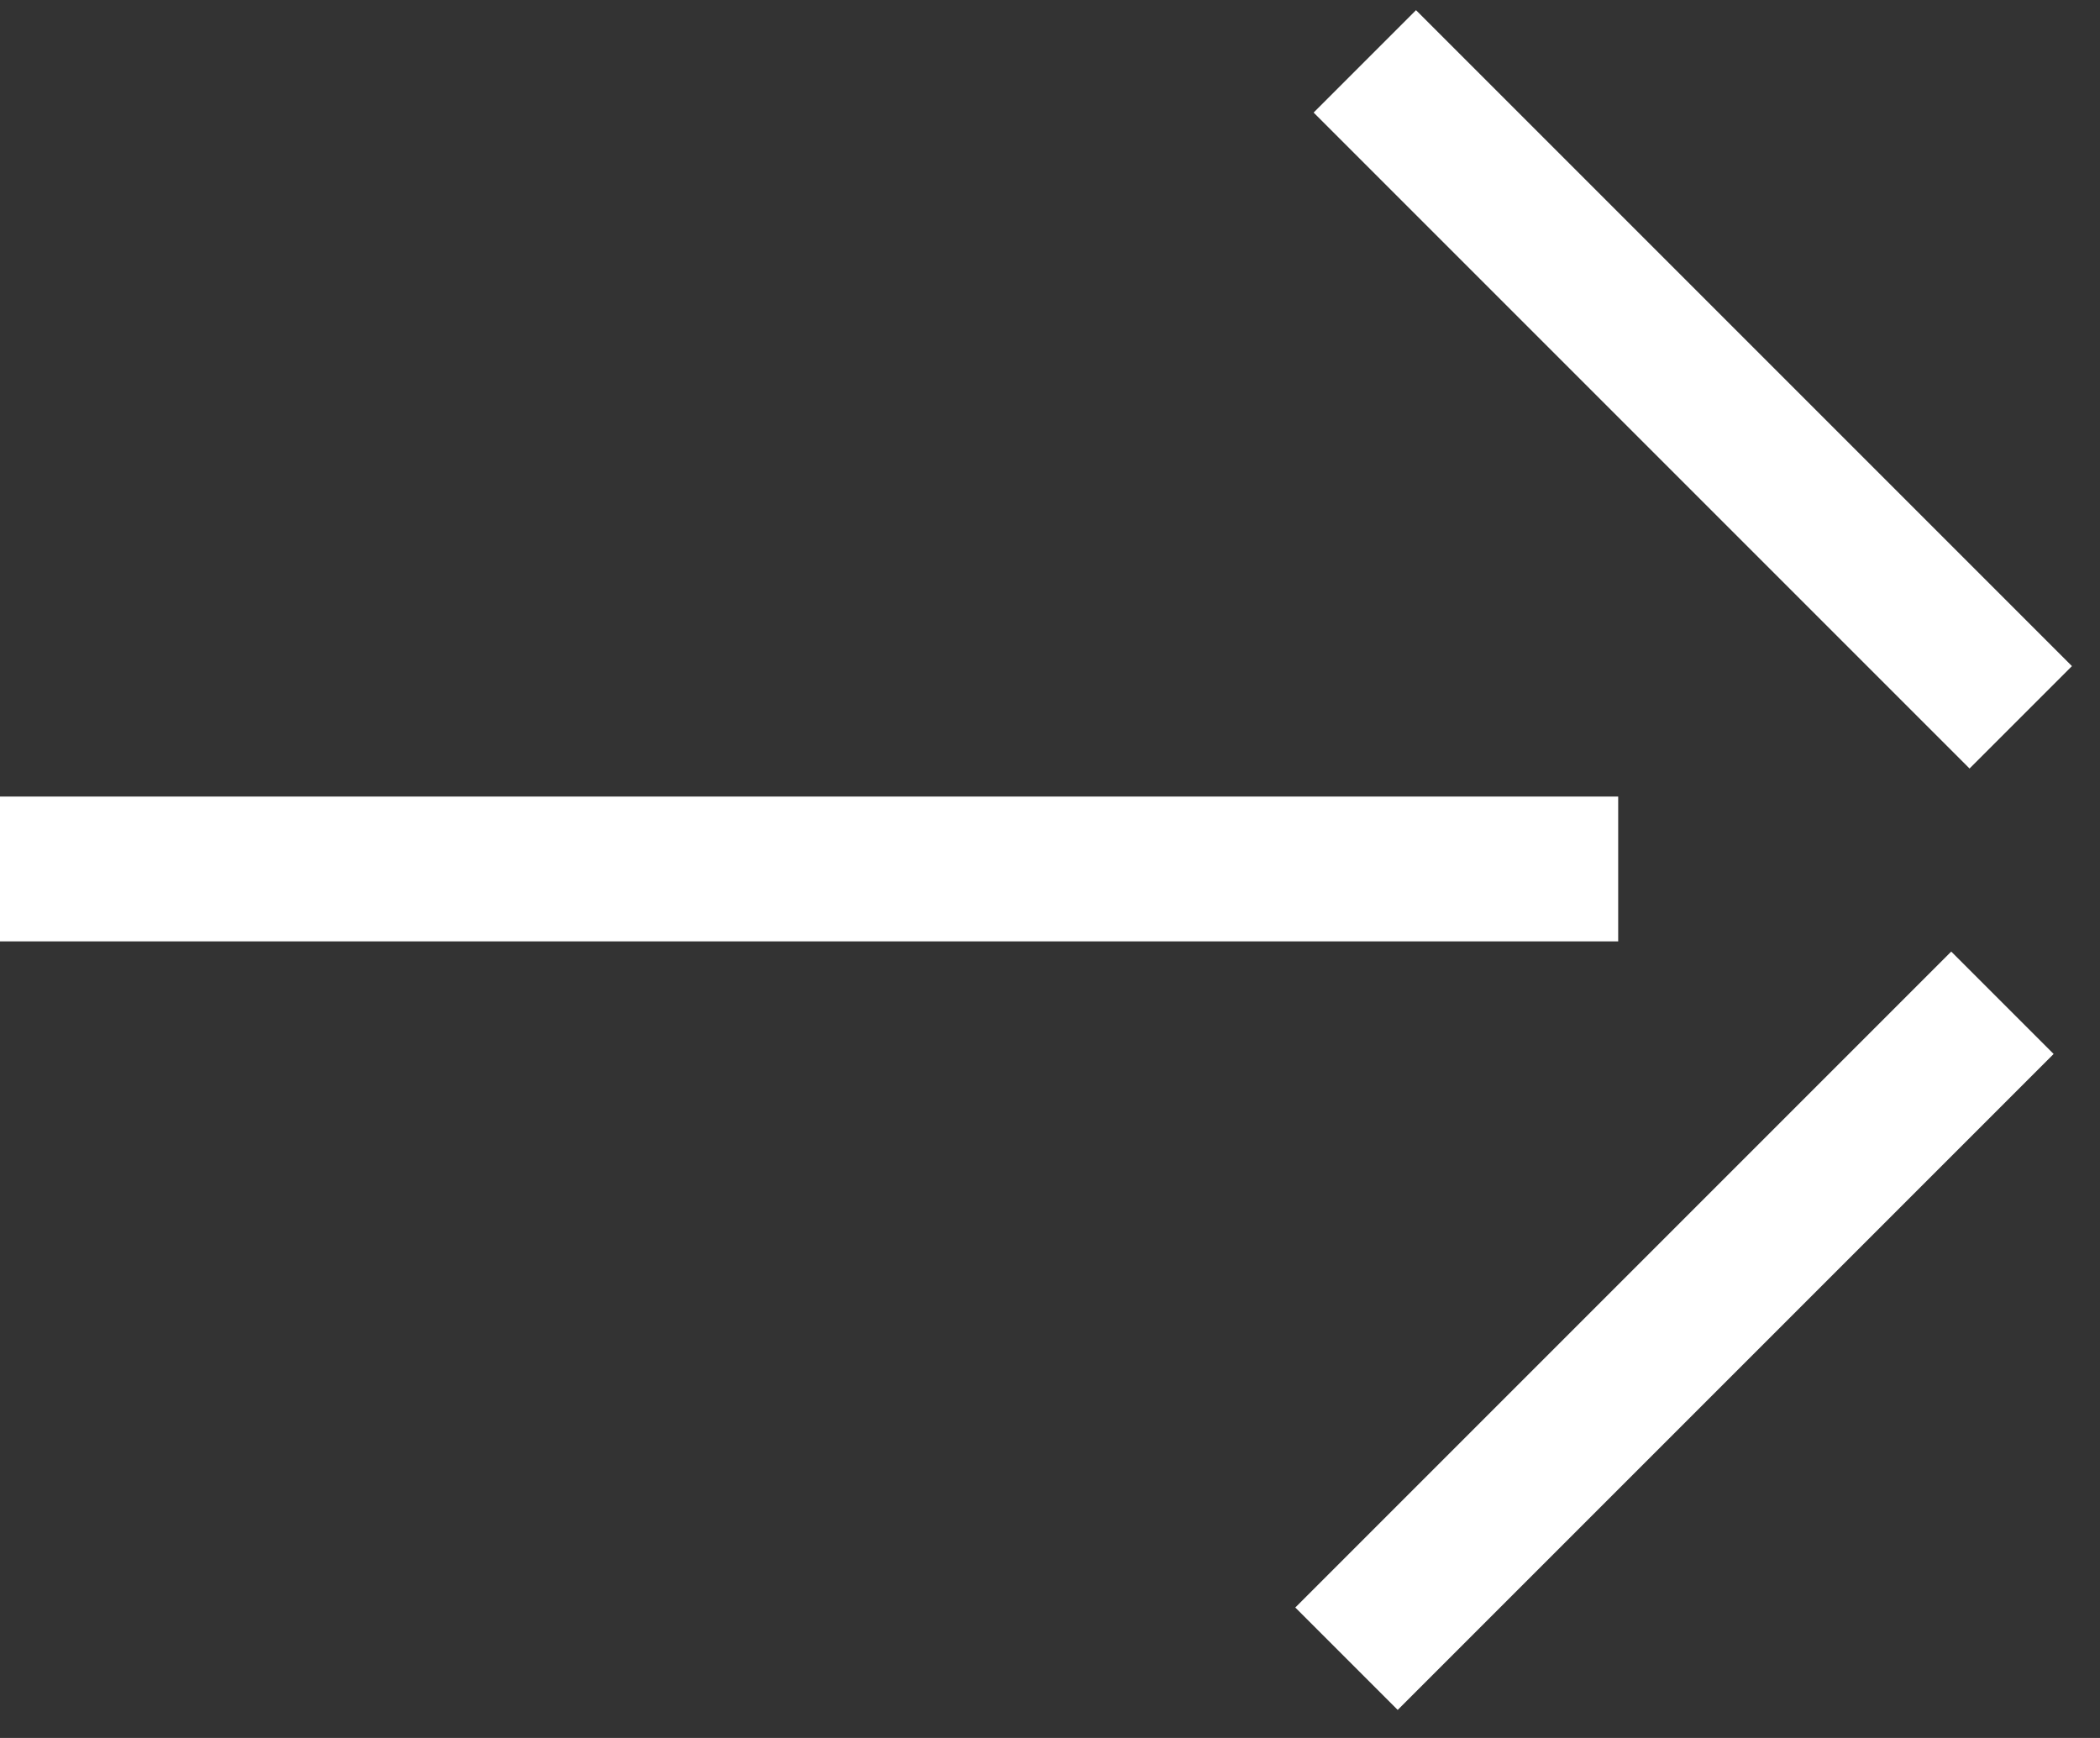 <?xml version="1.0" encoding="UTF-8"?>
<svg width="58px" height="48px" viewBox="0 0 58 48" version="1.1" xmlns="http://www.w3.org/2000/svg" xmlns:xlink="http://www.w3.org/1999/xlink">
    <rect x="0" y="0" width="58" height="48" fill="#333333" stroke="none"/>
    <!-- Generator: Sketch 50 (54983) - http://www.bohemiancoding.com/sketch -->
    <title>Combined Shape</title>
    <desc>Created with Sketch.</desc>
    <defs></defs>
    <g id="Page-1" stroke="none" stroke-width="1" fill="none" fill-rule="evenodd" stroke-linecap="square">
        <path d="M2,25 L1,25 L1,23 L2,23 L42.693,23 L43.693,23 L43.693,25 L42.693,25 L2,25 Z M39.31,45.104 L38.603,45.811 L37.189,44.397 L37.896,43.69 L53.184,28.402 L53.891,27.695 L55.305,29.109 L54.598,29.816 L39.31,45.104 Z M55.104,17.69 L55.811,18.397 L54.397,19.811 L53.69,19.104 L38.402,3.816 L37.695,3.109 L39.109,1.695 L39.816,2.402 L55.104,17.69 Z" id="Combined-Shape" stroke="#FFFFFF" stroke-width="2"></path>
    </g>
</svg>